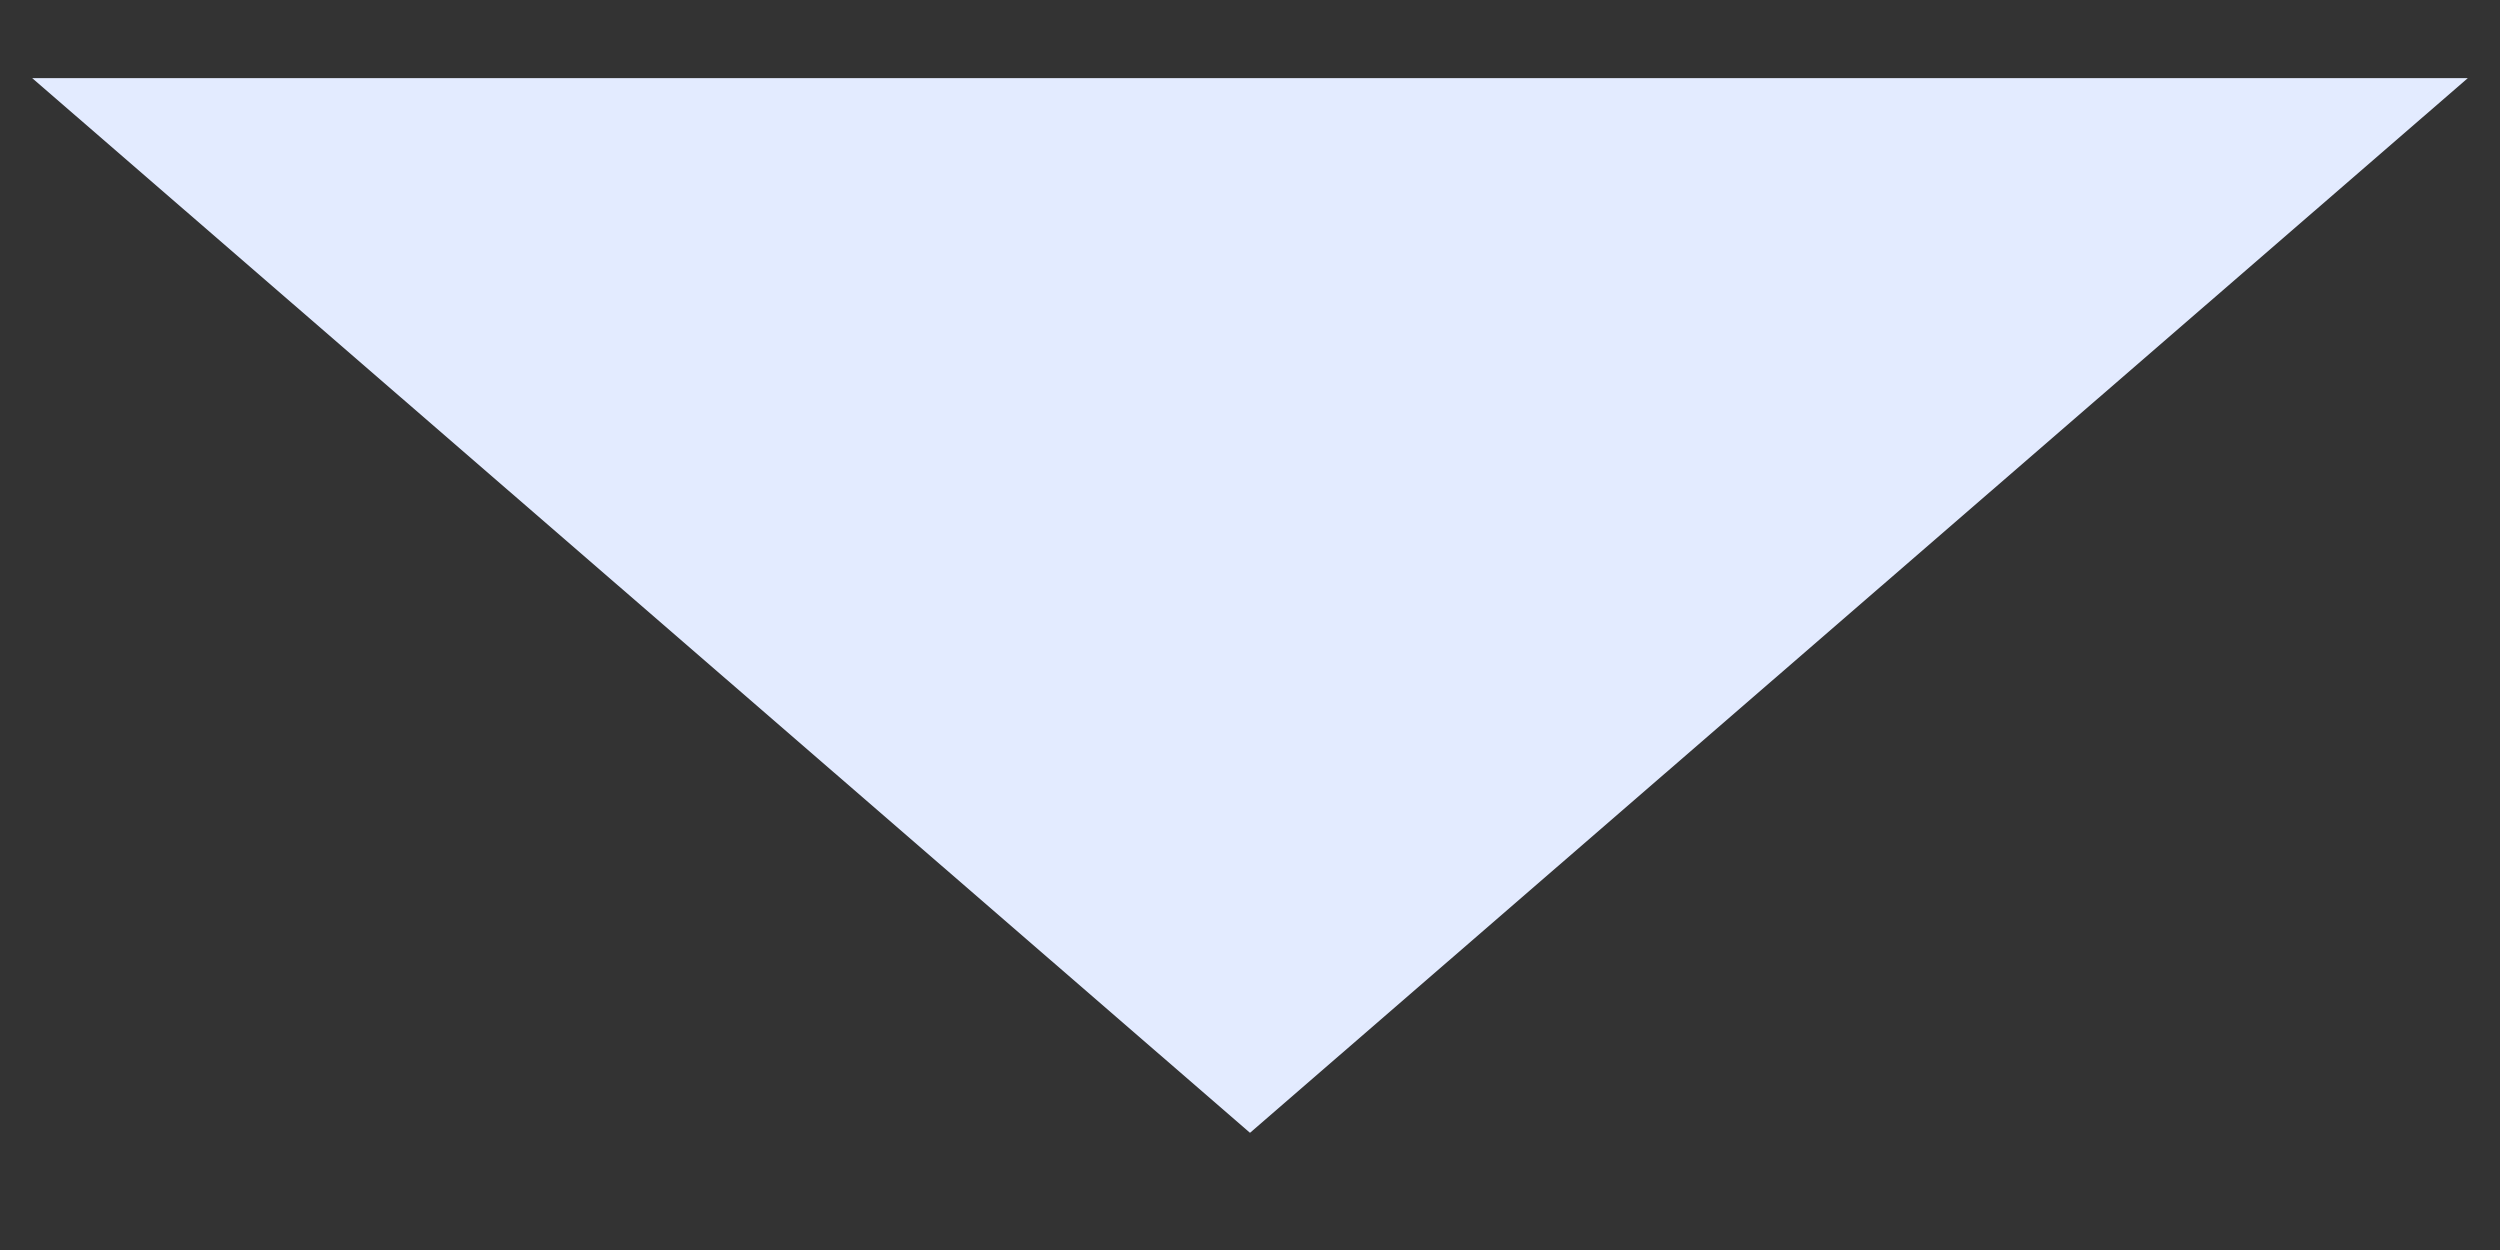 <svg width="16" height="8" viewBox="0 0 16 8" fill="none" xmlns="http://www.w3.org/2000/svg">
<rect x="0" y="0" width="16" height="8" fill="#333333" stroke="none"/>
<path d="M8 7.25L0.206 0.5L15.794 0.5L8 7.25Z" fill="#E3EBFF"/>
</svg>
